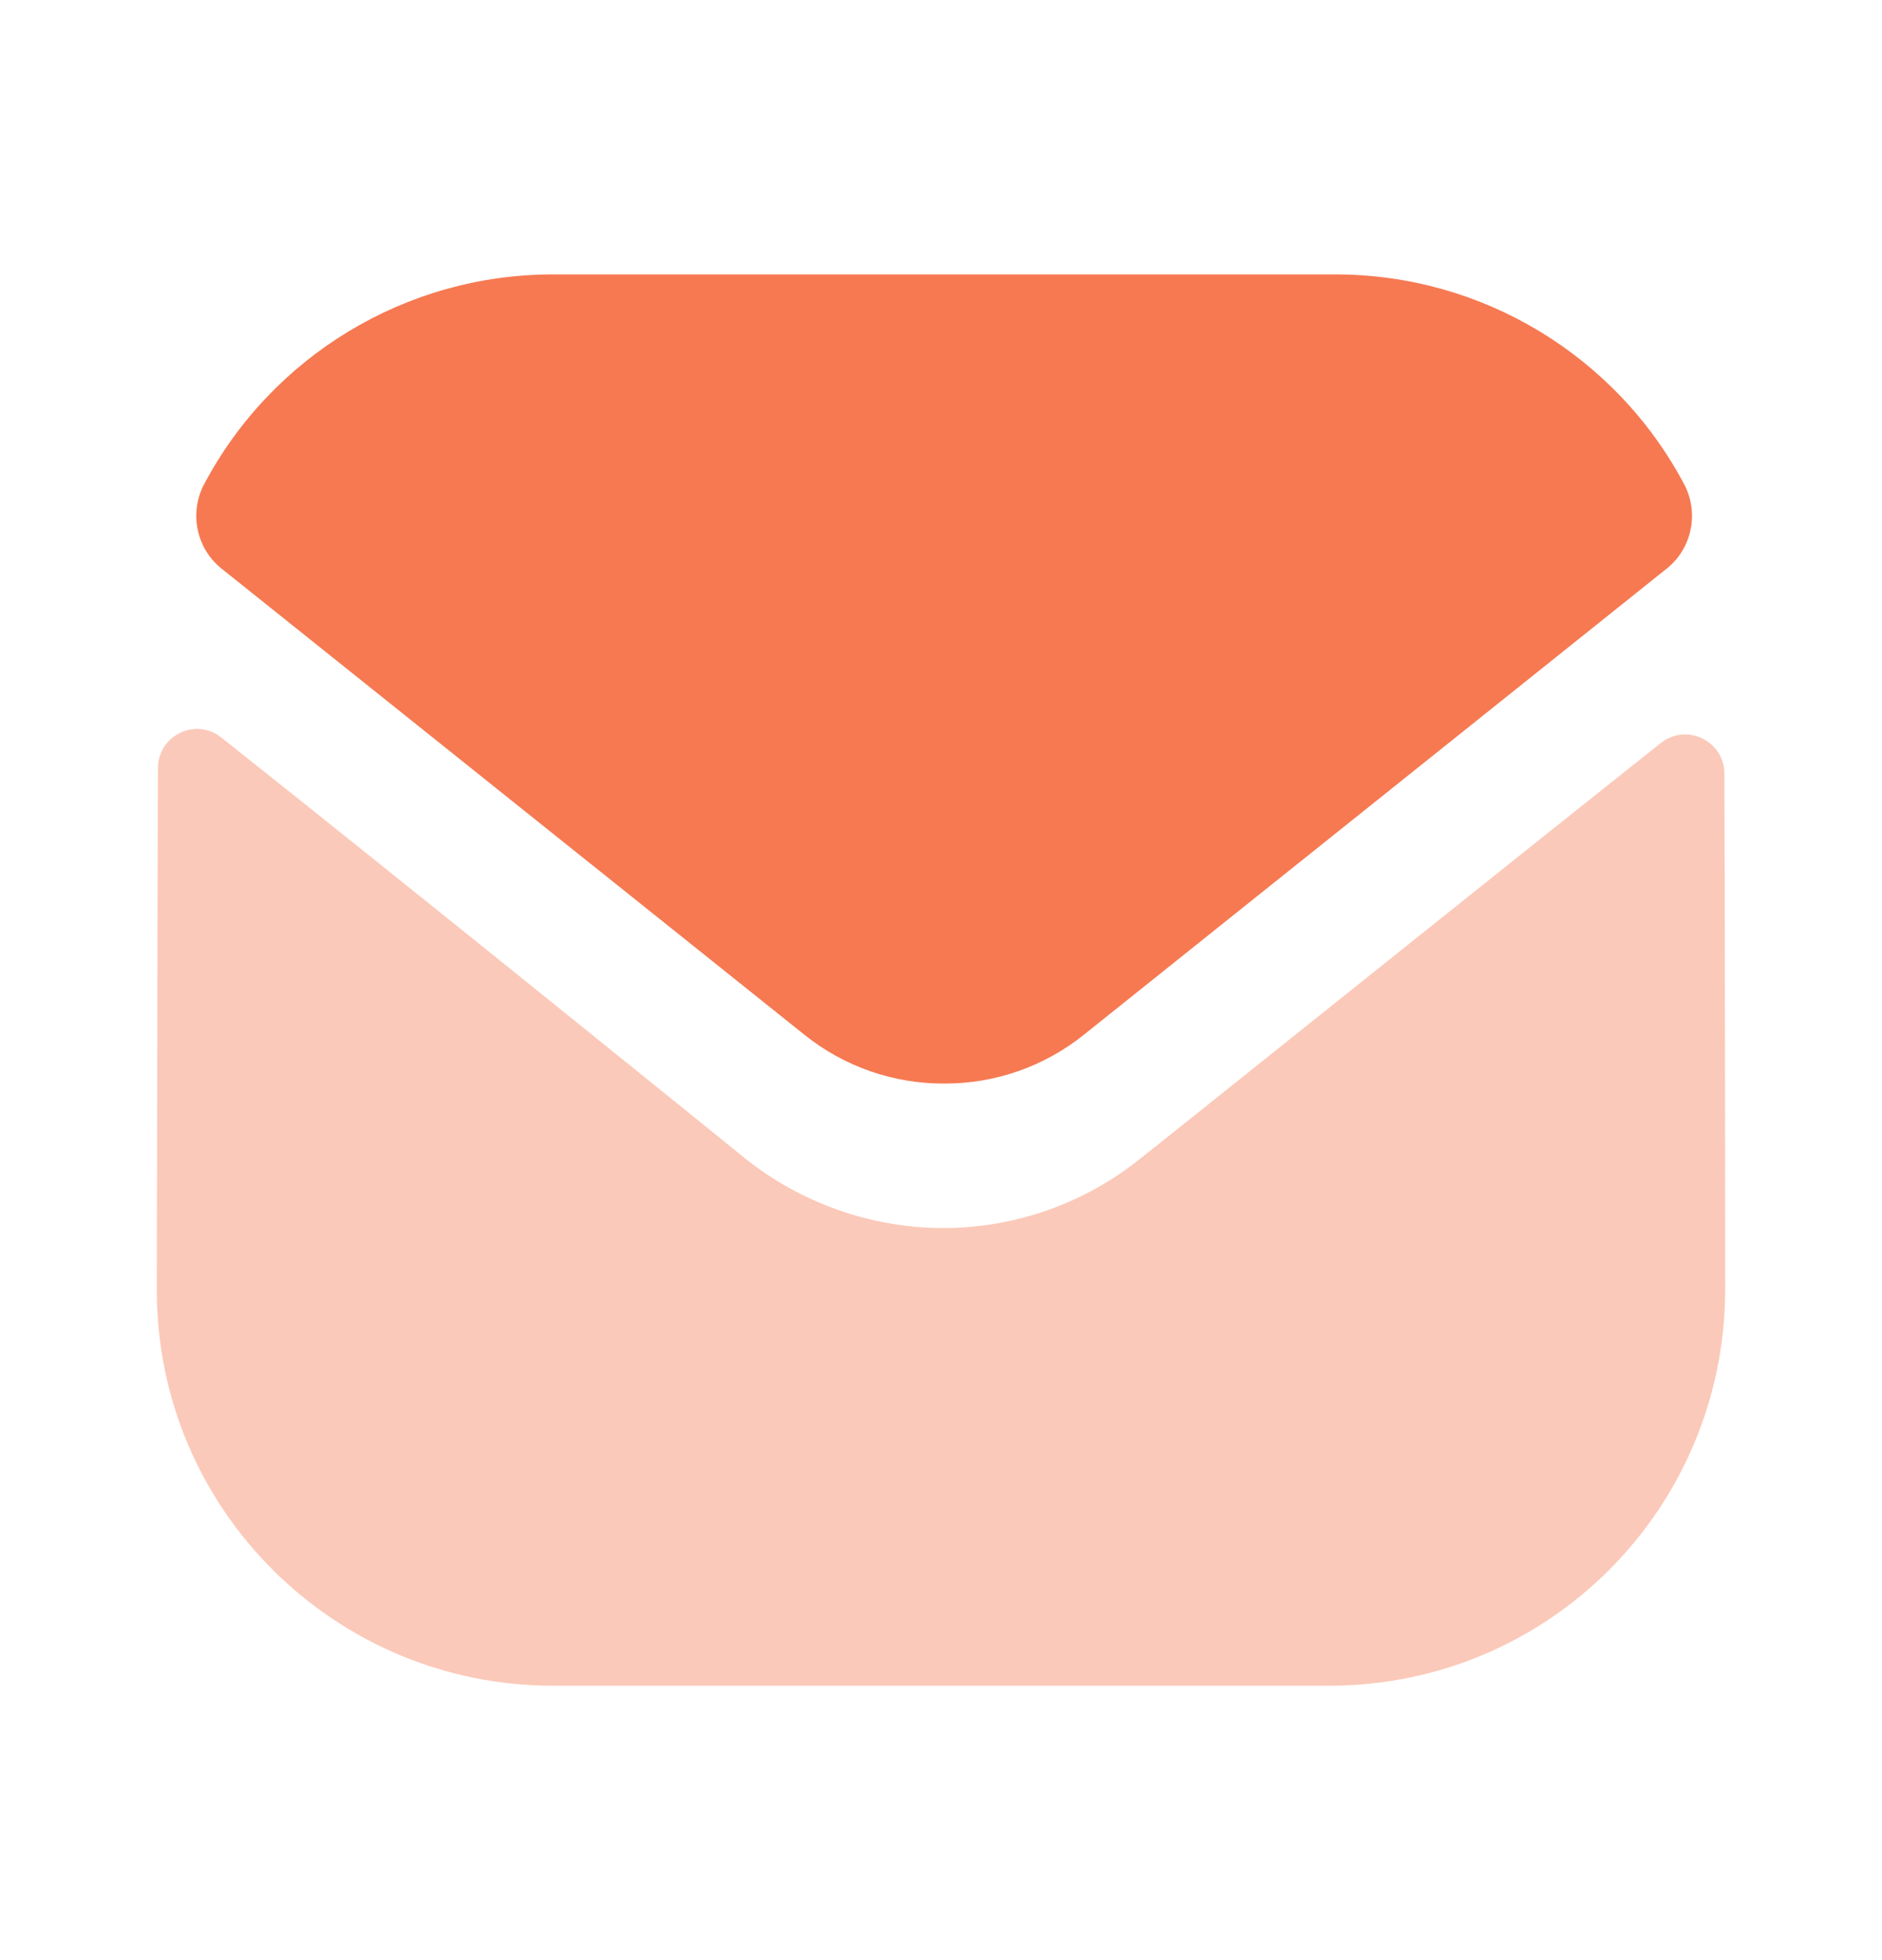 <svg width="24" height="25" viewBox="0 0 24 25" fill="none" xmlns="http://www.w3.org/2000/svg">
<path opacity="0.4" d="M22 16.44C22 19.23 19.76 21.49 16.97 21.5H16.96H7.05C4.27 21.5 2 19.25 2 16.46V16.45C2 16.45 2.006 12.024 2.014 9.798C2.015 9.38 2.495 9.146 2.822 9.406C5.198 11.291 9.447 14.728 9.5 14.773C10.21 15.342 11.11 15.663 12.03 15.663C12.95 15.663 13.85 15.342 14.56 14.762C14.613 14.727 18.767 11.393 21.179 9.477C21.507 9.216 21.989 9.45 21.99 9.867C22 12.076 22 16.44 22 16.44" fill="#F67952"/>
<path d="M21.476 6.174C20.61 4.542 18.906 3.5 17.03 3.5H7.05C5.174 3.5 3.47 4.542 2.604 6.174C2.41 6.539 2.502 6.994 2.825 7.252L10.25 13.191C10.77 13.611 11.4 13.82 12.03 13.82C12.034 13.82 12.037 13.82 12.04 13.82C12.043 13.82 12.047 13.82 12.05 13.82C12.68 13.82 13.31 13.611 13.83 13.191L21.255 7.252C21.578 6.994 21.67 6.539 21.476 6.174" fill="#F67952"/>
</svg>
